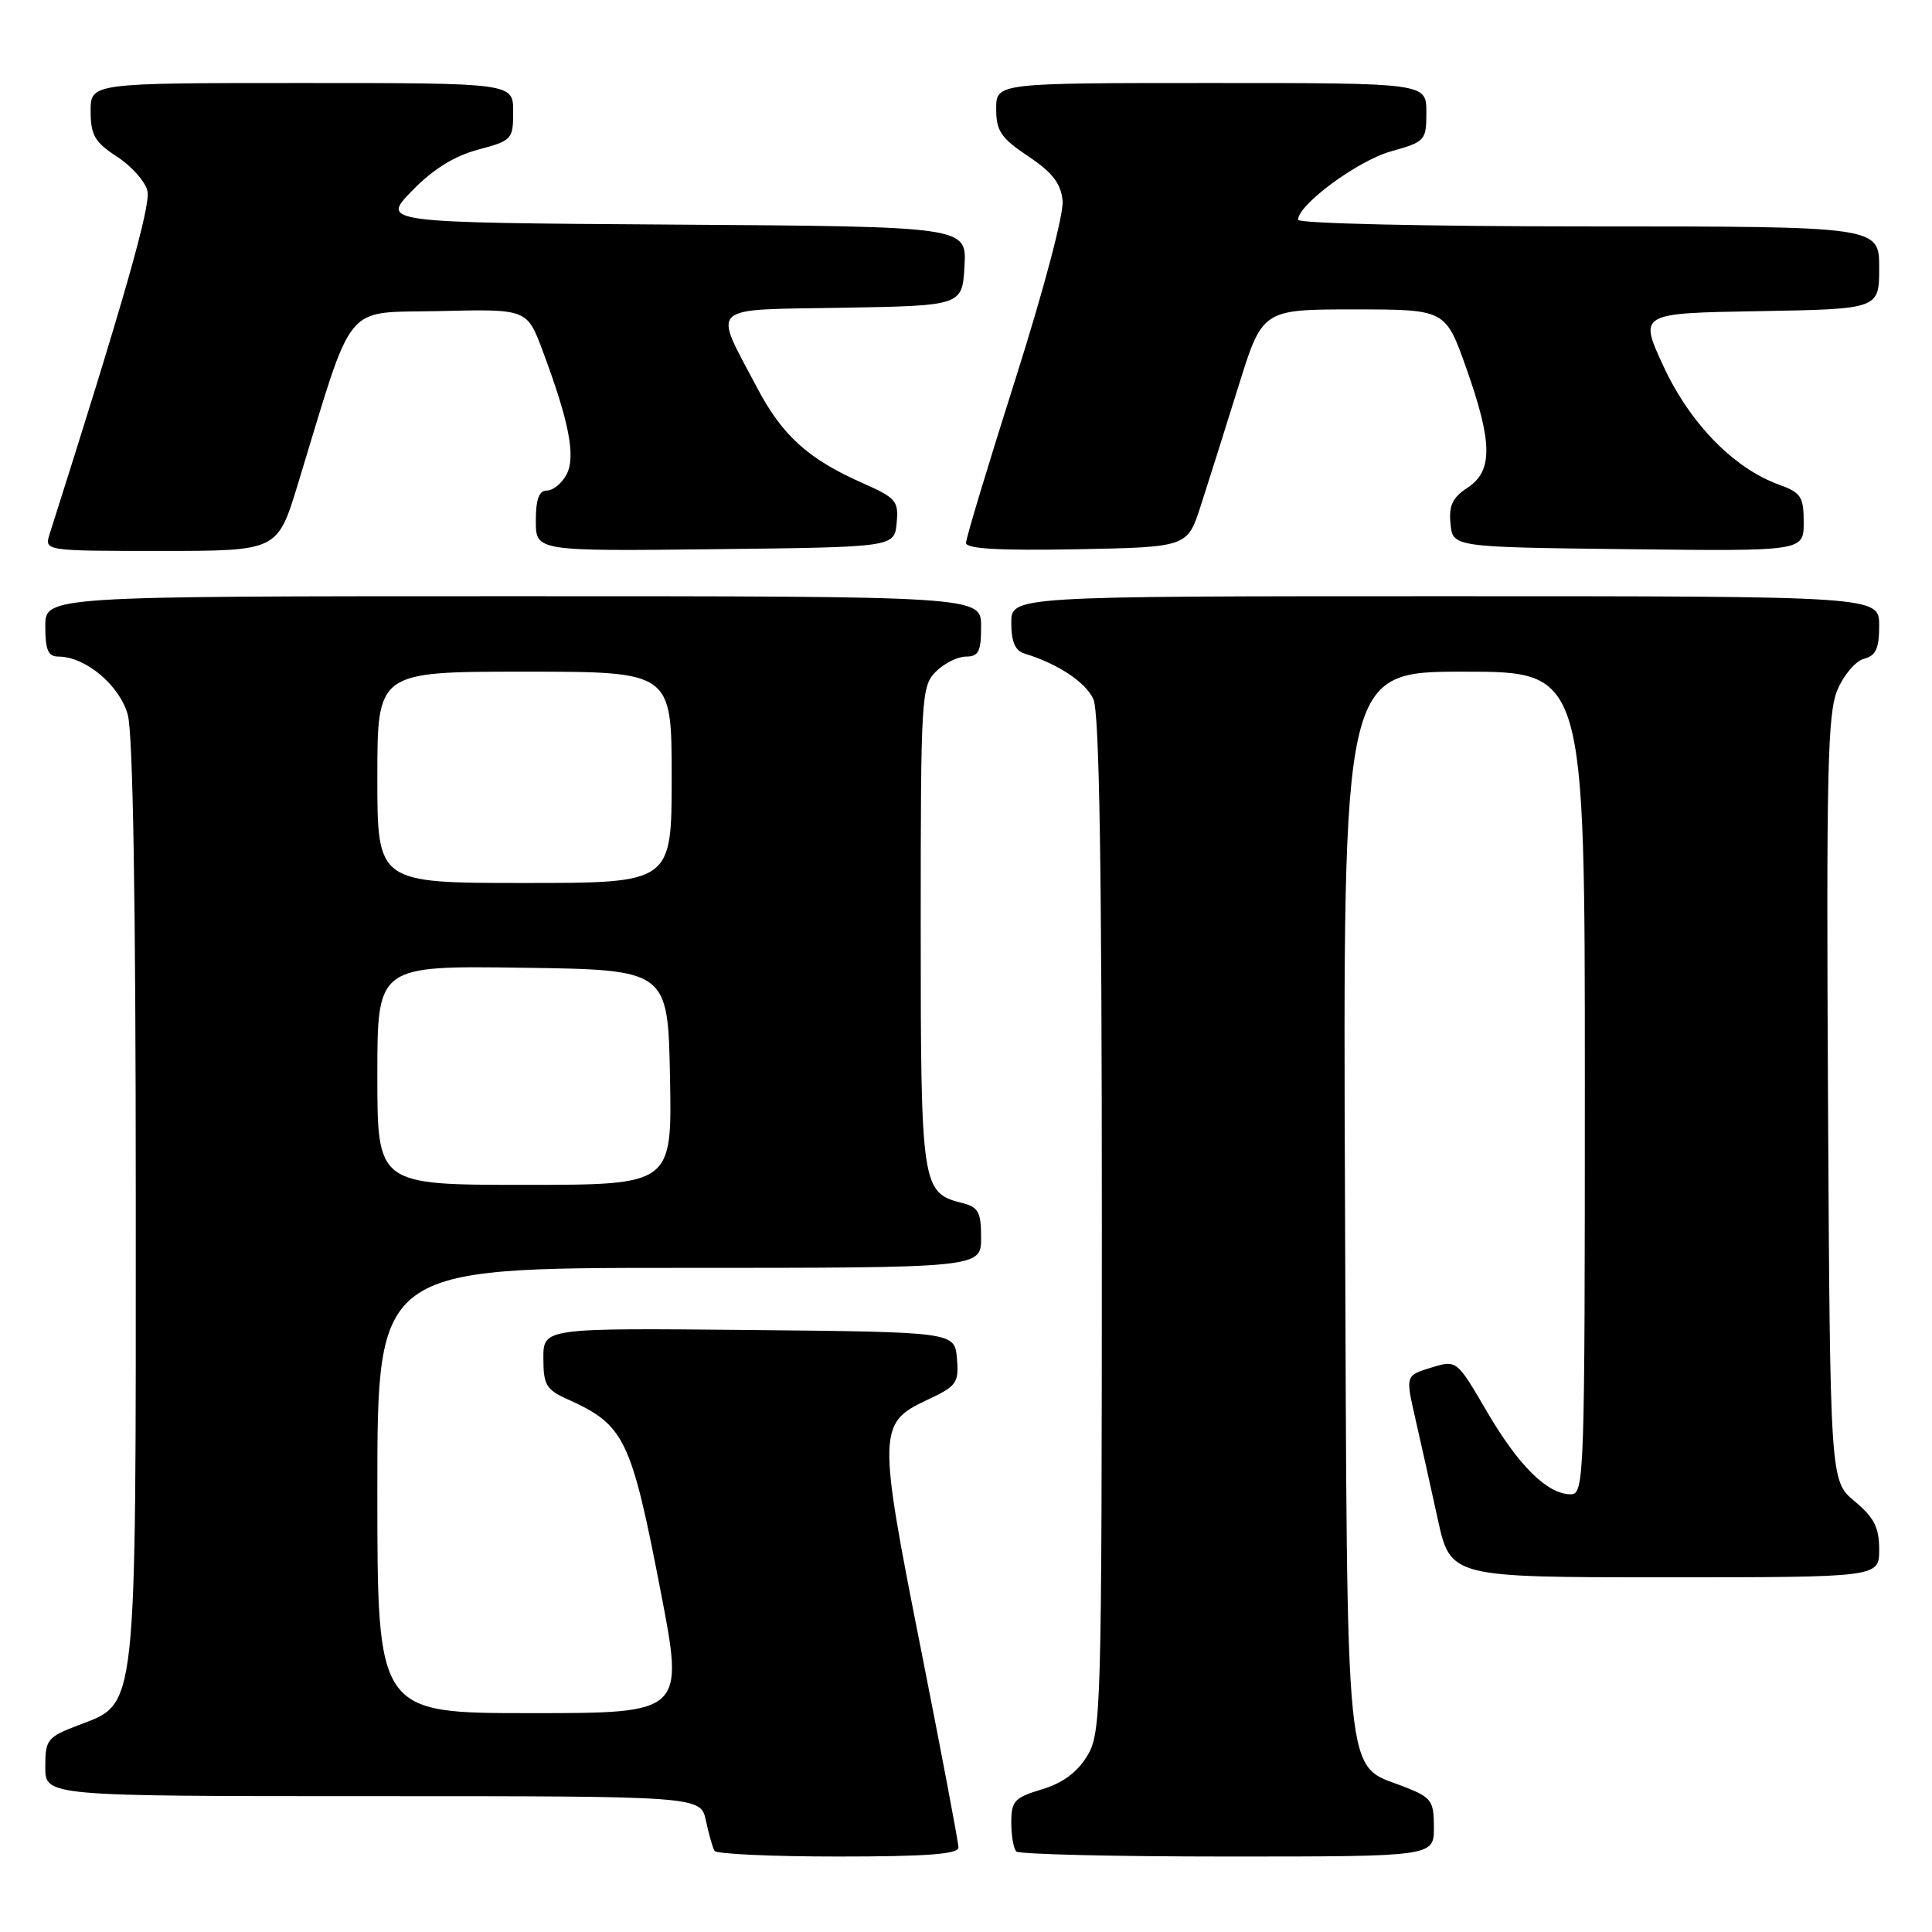 <?xml version="1.0" encoding="UTF-8" standalone="no"?>
<!DOCTYPE svg PUBLIC "-//W3C//DTD SVG 1.1//EN" "http://www.w3.org/Graphics/SVG/1.1/DTD/svg11.dtd" >
<svg xmlns="http://www.w3.org/2000/svg" xmlns:xlink="http://www.w3.org/1999/xlink" version="1.1" viewBox="0 0 256 256">
 <g >
 <path fill="currentColor"
d=" M 127.00 244.80 C 127.00 244.14 124.76 232.32 122.03 218.53 C 116.30 189.67 116.33 188.55 122.83 185.51 C 126.78 183.66 127.07 183.26 126.80 180.01 C 126.50 176.50 126.50 176.50 99.25 176.23 C 72.00 175.97 72.00 175.97 72.00 179.97 C 72.00 183.52 72.37 184.14 75.25 185.43 C 82.75 188.81 83.62 190.59 87.52 210.75 C 90.66 227.00 90.66 227.00 70.33 227.00 C 50.00 227.00 50.00 227.00 50.00 197.50 C 50.00 168.00 50.00 168.00 90.00 168.00 C 130.00 168.00 130.00 168.00 130.00 164.02 C 130.00 160.60 129.65 159.95 127.48 159.40 C 122.13 158.06 122.00 157.22 122.00 122.78 C 122.00 92.33 122.08 90.92 124.00 89.00 C 125.10 87.90 126.90 87.00 128.00 87.00 C 129.67 87.00 130.00 86.33 130.00 83.00 C 130.00 79.00 130.00 79.00 68.00 79.00 C 6.00 79.00 6.00 79.00 6.00 83.00 C 6.00 86.14 6.38 87.00 7.75 87.00 C 11.33 87.01 15.85 90.80 16.93 94.70 C 17.62 97.17 17.99 119.54 17.99 158.73 C 18.00 227.67 18.23 225.60 10.41 228.59 C 6.25 230.18 6.00 230.49 6.00 234.14 C 6.00 238.00 6.00 238.00 49.42 238.00 C 92.84 238.00 92.84 238.00 93.54 241.25 C 93.92 243.04 94.43 244.84 94.68 245.25 C 94.92 245.66 102.29 246.00 111.06 246.00 C 122.80 246.00 127.00 245.68 127.00 244.80 Z  M 190.00 242.15 C 190.00 238.61 189.69 238.18 186.10 236.77 C 178.05 233.61 178.54 238.37 178.22 159.29 C 177.94 89.00 177.94 89.00 193.97 89.00 C 210.00 89.00 210.00 89.00 210.00 143.50 C 210.00 196.02 209.93 198.00 208.13 198.00 C 205.04 198.00 201.23 194.24 197.01 187.02 C 193.02 180.18 193.02 180.18 189.63 181.22 C 186.24 182.26 186.24 182.26 187.52 187.88 C 188.23 190.97 189.57 196.99 190.50 201.25 C 192.20 209.00 192.20 209.00 220.60 209.00 C 249.00 209.00 249.00 209.00 249.00 205.32 C 249.00 202.40 248.34 201.09 245.75 198.93 C 242.50 196.22 242.50 196.22 242.22 145.64 C 241.99 102.31 242.16 94.54 243.46 91.44 C 244.29 89.45 245.88 87.58 246.99 87.29 C 248.57 86.88 249.00 85.93 249.00 82.88 C 249.00 79.00 249.00 79.00 191.50 79.00 C 134.00 79.00 134.00 79.00 134.00 82.53 C 134.00 85.03 134.51 86.22 135.75 86.60 C 140.14 87.93 143.86 90.39 144.88 92.64 C 145.67 94.37 146.00 114.90 146.00 162.30 C 145.99 227.14 145.92 229.61 144.04 232.70 C 142.72 234.86 140.79 236.28 138.05 237.10 C 134.42 238.19 134.00 238.65 134.00 241.49 C 134.00 243.24 134.30 244.97 134.67 245.33 C 135.03 245.70 147.63 246.00 162.67 246.00 C 190.00 246.00 190.00 246.00 190.00 242.15 Z  M 39.44 64.25 C 47.04 39.37 45.27 41.53 58.25 41.22 C 69.83 40.94 69.83 40.94 71.90 46.47 C 75.43 55.91 76.32 60.53 75.06 62.89 C 74.44 64.05 73.27 65.00 72.46 65.00 C 71.42 65.00 71.00 66.16 71.00 69.02 C 71.00 73.04 71.00 73.04 94.75 72.77 C 118.50 72.50 118.50 72.50 118.81 69.32 C 119.09 66.39 118.74 65.98 114.36 64.04 C 107.09 60.83 103.66 57.73 100.30 51.34 C 94.45 40.23 93.52 41.09 111.69 40.78 C 127.50 40.50 127.50 40.50 127.80 35.26 C 128.10 30.02 128.10 30.02 89.30 29.76 C 50.50 29.50 50.50 29.50 54.59 25.29 C 57.38 22.42 60.18 20.68 63.34 19.83 C 67.85 18.63 68.00 18.46 68.00 14.79 C 68.00 11.00 68.00 11.00 40.00 11.00 C 12.00 11.00 12.00 11.00 12.01 14.75 C 12.02 17.92 12.56 18.84 15.49 20.75 C 17.40 21.98 19.22 24.02 19.53 25.28 C 20.02 27.21 16.41 39.86 6.58 70.75 C 5.87 73.00 5.87 73.00 21.31 73.00 C 36.76 73.00 36.76 73.00 39.44 64.25 Z  M 159.11 67.00 C 160.09 63.98 162.32 56.89 164.08 51.25 C 167.27 41.00 167.27 41.00 179.40 41.00 C 191.53 41.00 191.53 41.00 194.28 48.75 C 197.79 58.67 197.83 62.41 194.45 64.63 C 192.46 65.93 191.96 66.99 192.20 69.40 C 192.50 72.50 192.50 72.50 215.75 72.77 C 239.00 73.04 239.00 73.04 239.00 69.22 C 239.00 65.80 238.65 65.28 235.68 64.20 C 229.72 62.04 223.92 56.09 220.42 48.53 C 217.16 41.50 217.16 41.50 233.08 41.23 C 249.00 40.95 249.00 40.95 249.00 35.48 C 249.00 30.00 249.00 30.00 210.50 30.00 C 188.88 30.00 172.00 29.61 172.00 29.12 C 172.00 27.12 179.92 21.28 184.30 20.06 C 188.86 18.78 189.00 18.63 189.00 14.87 C 189.00 11.00 189.00 11.00 160.50 11.00 C 132.00 11.00 132.00 11.00 132.00 14.43 C 132.00 17.36 132.63 18.29 136.25 20.71 C 139.47 22.87 140.57 24.30 140.80 26.60 C 140.97 28.33 138.28 38.49 134.55 50.23 C 130.95 61.55 128.00 71.32 128.00 71.94 C 128.00 72.72 132.36 72.97 142.67 72.78 C 157.34 72.50 157.34 72.50 159.11 67.00 Z  M 50.00 142.48 C 50.00 127.96 50.00 127.96 69.25 128.23 C 88.50 128.50 88.50 128.50 88.78 142.75 C 89.05 157.00 89.05 157.00 69.53 157.00 C 50.00 157.00 50.00 157.00 50.00 142.48 Z  M 50.00 103.00 C 50.00 89.00 50.00 89.00 69.50 89.00 C 89.00 89.00 89.00 89.00 89.00 103.00 C 89.00 117.00 89.00 117.00 69.50 117.00 C 50.00 117.00 50.00 117.00 50.00 103.00 Z "/>
</g>
</svg>